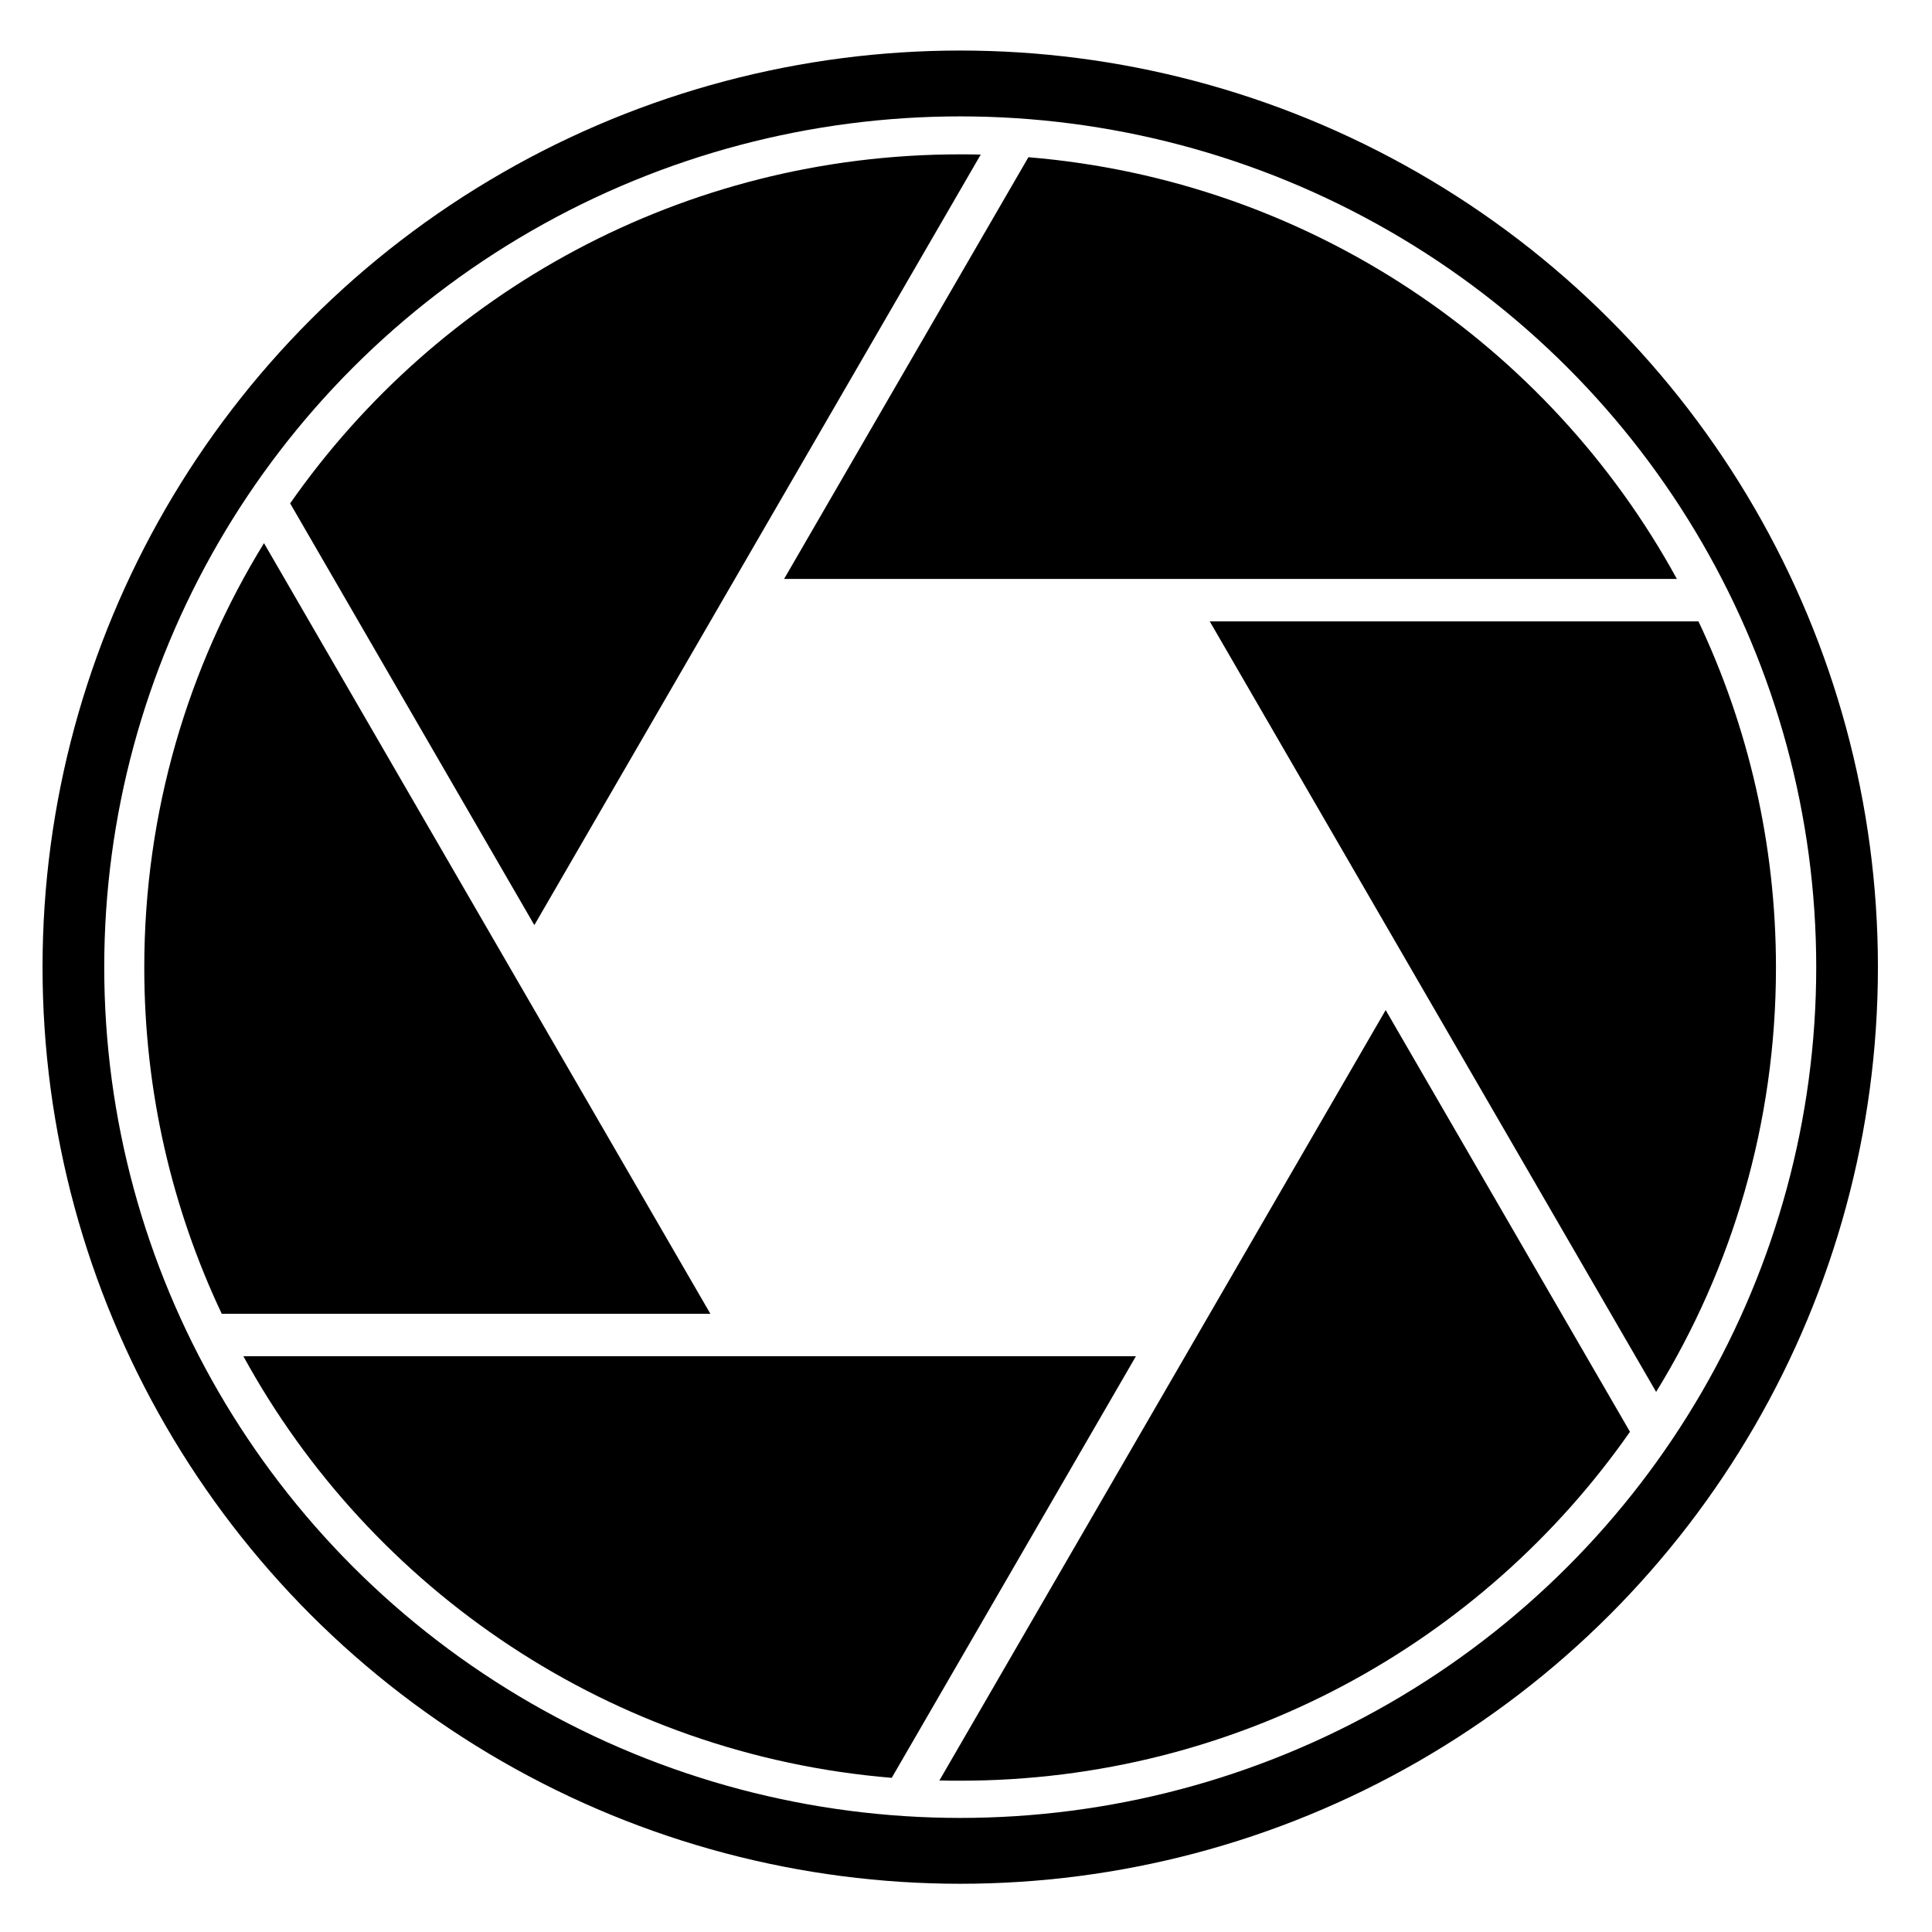 <?xml version="1.0" encoding="UTF-8" standalone="no"?>
<!-- Created with Inkscape (http://www.inkscape.org/) -->

<svg
   xmlns:dc="http://purl.org/dc/elements/1.1/"
   xmlns:cc="http://creativecommons.org/ns#"
   xmlns:rdf="http://www.w3.org/1999/02/22-rdf-syntax-ns#"
   xmlns:svg="http://www.w3.org/2000/svg"
   xmlns="http://www.w3.org/2000/svg"
   xmlns:sodipodi="http://sodipodi.sourceforge.net/DTD/sodipodi-0.dtd"
   xmlns:inkscape="http://www.inkscape.org/namespaces/inkscape"
   width="1000"
   height="1000"
   id="svg2"
   version="1.1"
   inkscape:version="0.92.4 (5da689c313, 2019-01-14)"
   sodipodi:docname="logo.svg">
  <defs
     id="defs4" />
  <sodipodi:namedview
     id="base"
     pagecolor="#ffffff"
     bordercolor="#666666"
     borderopacity="1.0"
     inkscape:pageopacity="0.0"
     inkscape:pageshadow="2"
     inkscape:zoom="0.44785584"
     inkscape:cx="500"
     inkscape:cy="454.35687"
     inkscape:document-units="px"
     inkscape:current-layer="layer1"
     showgrid="false"
     inkscape:window-width="1366"
     inkscape:window-height="706"
     inkscape:window-x="-8"
     inkscape:window-y="-8"
     inkscape:window-maximized="1"
     inkscape:snap-center="true"
     inkscape:object-nodes="true" />
  <g
     inkscape:label="Layer 1"
     inkscape:groupmode="layer"
     id="layer1"
     transform="translate(0,-52.362)">
    <g
       id="g4521"
       transform="matrix(1.836,0,0,1.83,-391.297,-382.702)">
      <ellipse
         transform="matrix(1.173,0,0,1.256,-24.496,40.647)"
         id="path2985"
         style="fill:none;stroke:#000000;stroke-width:14.828;stroke-miterlimit:4;stroke-dasharray:none;stroke-opacity:1"
         cx="433.355"
         cy="374.716"
         rx="213.142"
         ry="199" />
      <path
         inkscape:connector-curvature="0"
         id="path3755"
         d="m 483.798,281.395 c -78.221,0 -147.323,39.052 -188.875,98.719 l 68.844,119.281 125.844,-217.938 c -1.931,-0.048 -3.87,-0.062 -5.812,-0.062 z m 19.25,0.812 -68.875,119.281 H 685.861 C 649.767,335.269 582.084,288.762 503.048,282.208 Z M 287.548,391.364 c -21.422,34.943 -33.75,76.041 -33.75,120.031 0,35.029 7.837,68.221 21.844,97.938 h 137.75 z m 266.625,22.125 125.844,217.938 c 21.422,-34.943 33.781,-76.041 33.781,-120.031 0,-35.015 -7.848,-68.2 -21.844,-97.906 z m 49.594,109.938 -125.812,217.906 c 1.942,0.048 3.89,0.062 5.844,0.062 78.209,0 147.29,-39.036 188.844,-98.688 z m -322.031,97.906 c 36.098,66.201 103.761,112.697 182.781,119.25 l 68.844,-119.25 z"
         style="fill:#000000;fill-opacity:1;fill-rule:evenodd;stroke:none" />
    </g>
  </g>
</svg>

